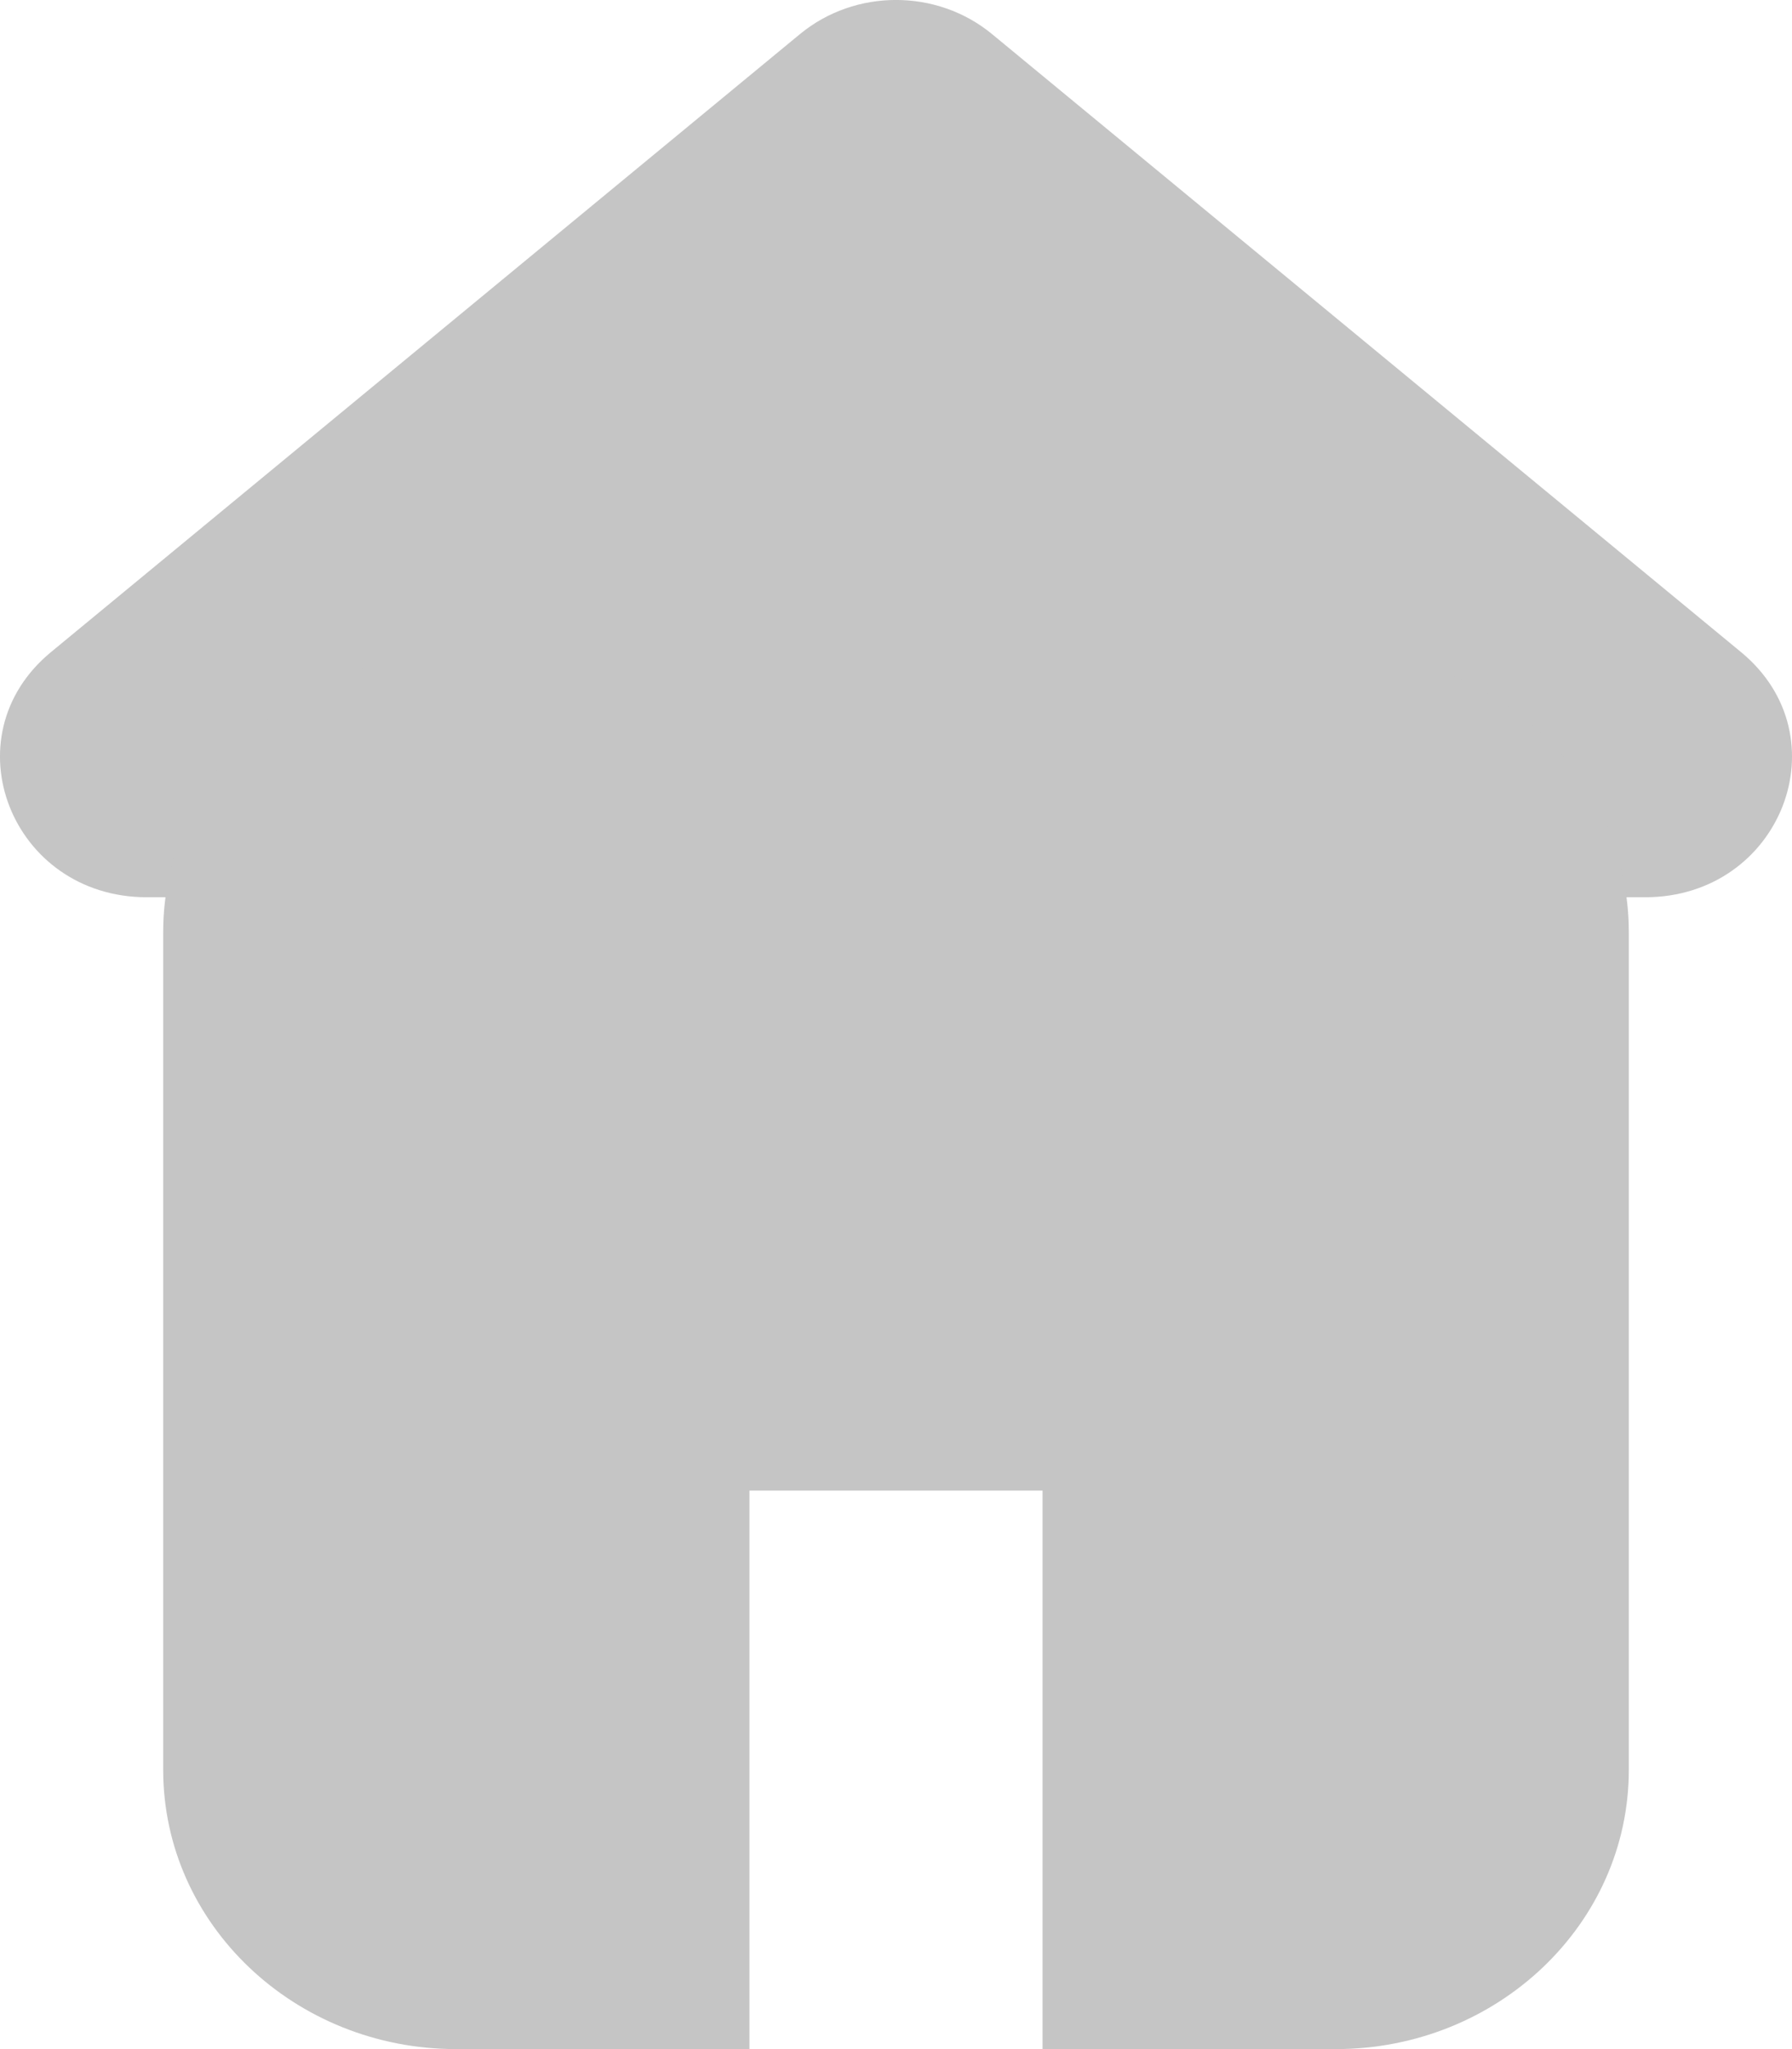 <svg width="14" height="16" viewBox="0 0 14 16" fill="none" xmlns="http://www.w3.org/2000/svg">
<path d="M6.25 0.266C6.681 -0.089 7.319 -0.089 7.75 0.266L13.602 5.092C14.404 5.753 13.913 7.006 12.853 7.006H1.147C0.087 7.006 -0.404 5.753 0.398 5.092L6.25 0.266Z" fill="#C5C5C5"/>
<path fill-rule="evenodd" clip-rule="evenodd" d="M3.565 5.099C2.301 5.099 1.275 6.075 1.275 7.279V13.82C1.275 15.024 2.301 16 3.565 16H5.855V11.639H8.145V16H10.435C11.699 16 12.725 15.024 12.725 13.82V7.279C12.725 6.075 11.699 5.099 10.435 5.099H3.565Z" fill="#C5C5C5"/>
</svg>
